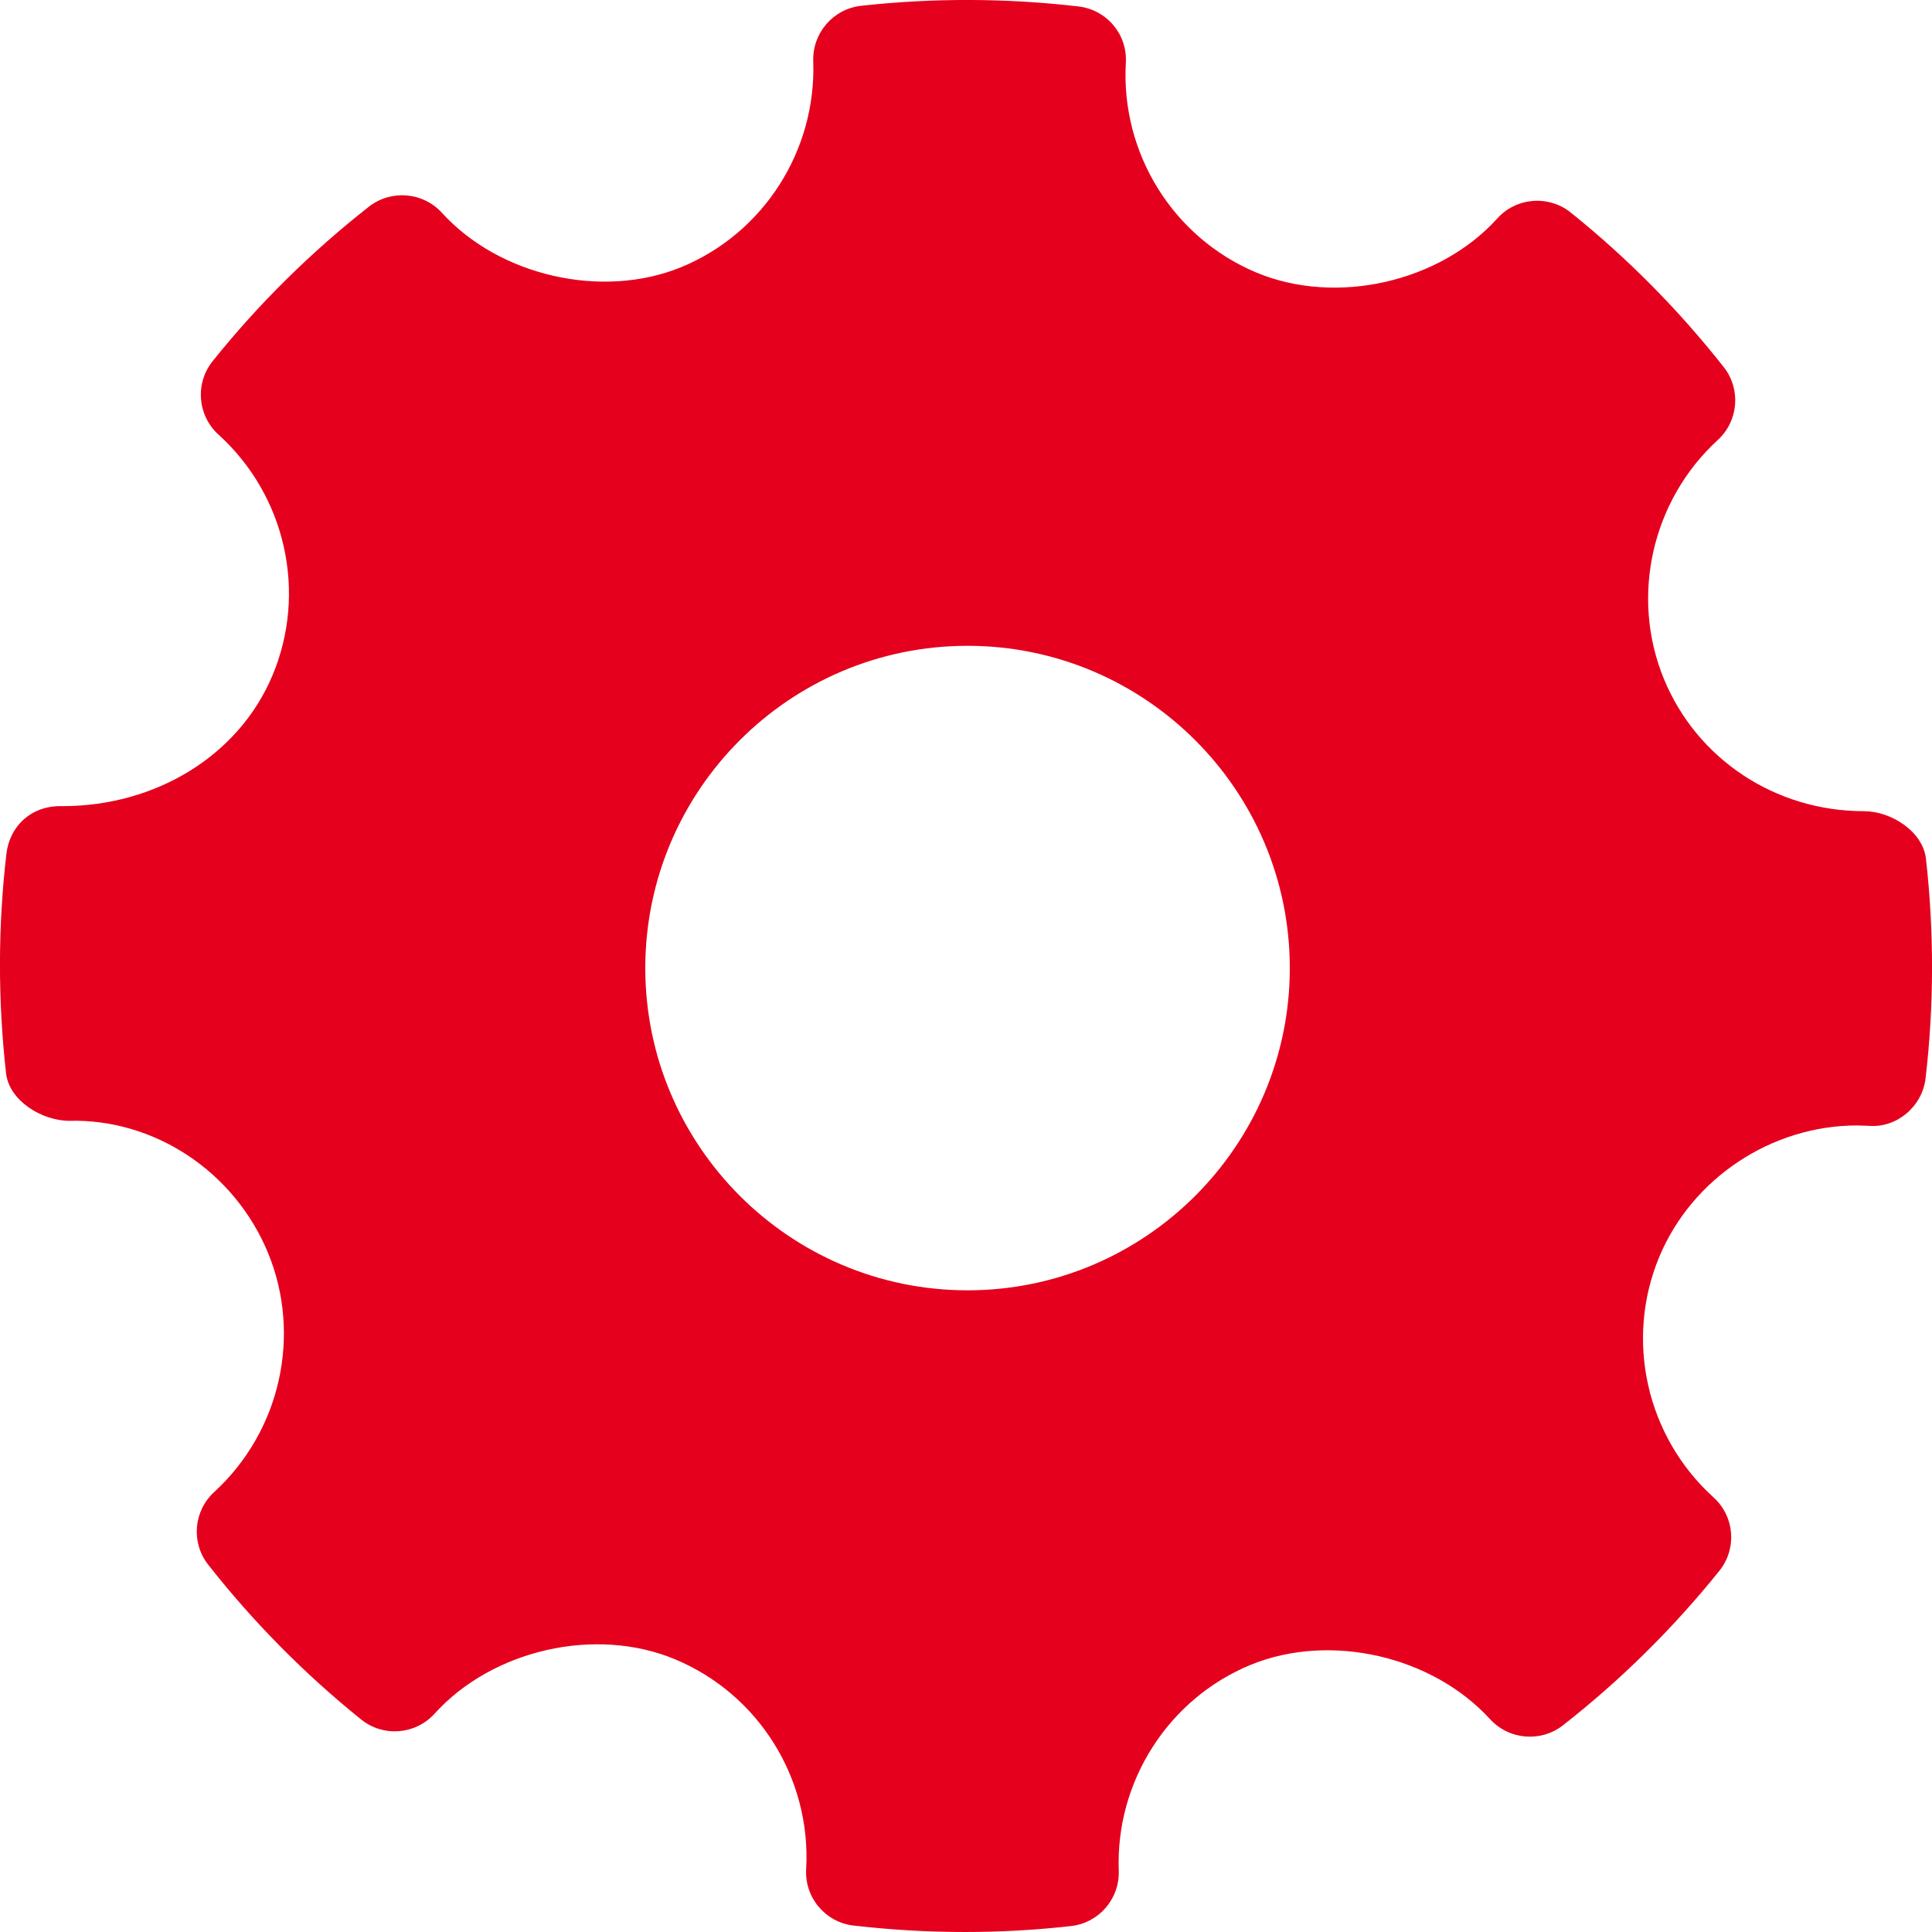 <svg width="15" height="15" viewBox="0 0 15 15" fill="none" xmlns="http://www.w3.org/2000/svg">
<path fill-rule="evenodd" clip-rule="evenodd" d="M14.953 6.667C14.929 6.456 14.684 6.298 14.471 6.298C13.784 6.298 13.174 5.894 12.918 5.27C12.656 4.631 12.825 3.885 13.337 3.416C13.498 3.268 13.518 3.021 13.383 2.85C13.031 2.403 12.631 2 12.195 1.65C12.024 1.513 11.773 1.532 11.625 1.696C11.178 2.191 10.375 2.375 9.754 2.116C9.108 1.845 8.701 1.19 8.741 0.488C8.754 0.267 8.593 0.076 8.373 0.05C7.813 -0.015 7.247 -0.017 6.686 0.045C6.468 0.069 6.307 0.257 6.314 0.475C6.339 1.17 5.927 1.813 5.287 2.075C4.674 2.325 3.877 2.143 3.431 1.652C3.283 1.49 3.036 1.471 2.865 1.604C2.415 1.957 2.006 2.361 1.651 2.804C1.513 2.976 1.533 3.226 1.696 3.374C2.218 3.847 2.387 4.599 2.115 5.245C1.856 5.862 1.216 6.259 0.483 6.259C0.246 6.252 0.076 6.411 0.05 6.627C-0.016 7.191 -0.017 7.765 0.047 8.333C0.071 8.545 0.324 8.702 0.539 8.702C1.192 8.685 1.819 9.09 2.082 9.73C2.344 10.369 2.176 11.114 1.663 11.584C1.502 11.732 1.482 11.978 1.617 12.149C1.966 12.593 2.365 12.997 2.804 13.35C2.975 13.488 3.225 13.469 3.374 13.305C3.823 12.808 4.626 12.624 5.244 12.884C5.891 13.155 6.299 13.809 6.259 14.512C6.246 14.732 6.408 14.925 6.627 14.95C6.914 14.983 7.202 15 7.491 15C7.765 15 8.04 14.985 8.314 14.954C8.532 14.93 8.693 14.743 8.686 14.525C8.66 13.83 9.073 13.187 9.712 12.925C10.329 12.673 11.123 12.858 11.569 13.348C11.718 13.509 11.963 13.529 12.135 13.395C12.584 13.044 12.992 12.64 13.349 12.196C13.487 12.024 13.468 11.774 13.304 11.626C12.782 11.153 12.613 10.401 12.884 9.755C13.139 9.147 13.755 8.738 14.418 8.738L14.511 8.741C14.726 8.758 14.924 8.592 14.95 8.373C15.016 7.809 15.017 7.235 14.953 6.667ZM7.512 10.018C6.132 10.018 5.01 8.895 5.01 7.516C5.01 6.136 6.132 5.014 7.512 5.014C8.891 5.014 10.014 6.136 10.014 7.516C10.014 8.895 8.891 10.018 7.512 10.018Z" fill="#E5001D"/>
</svg>